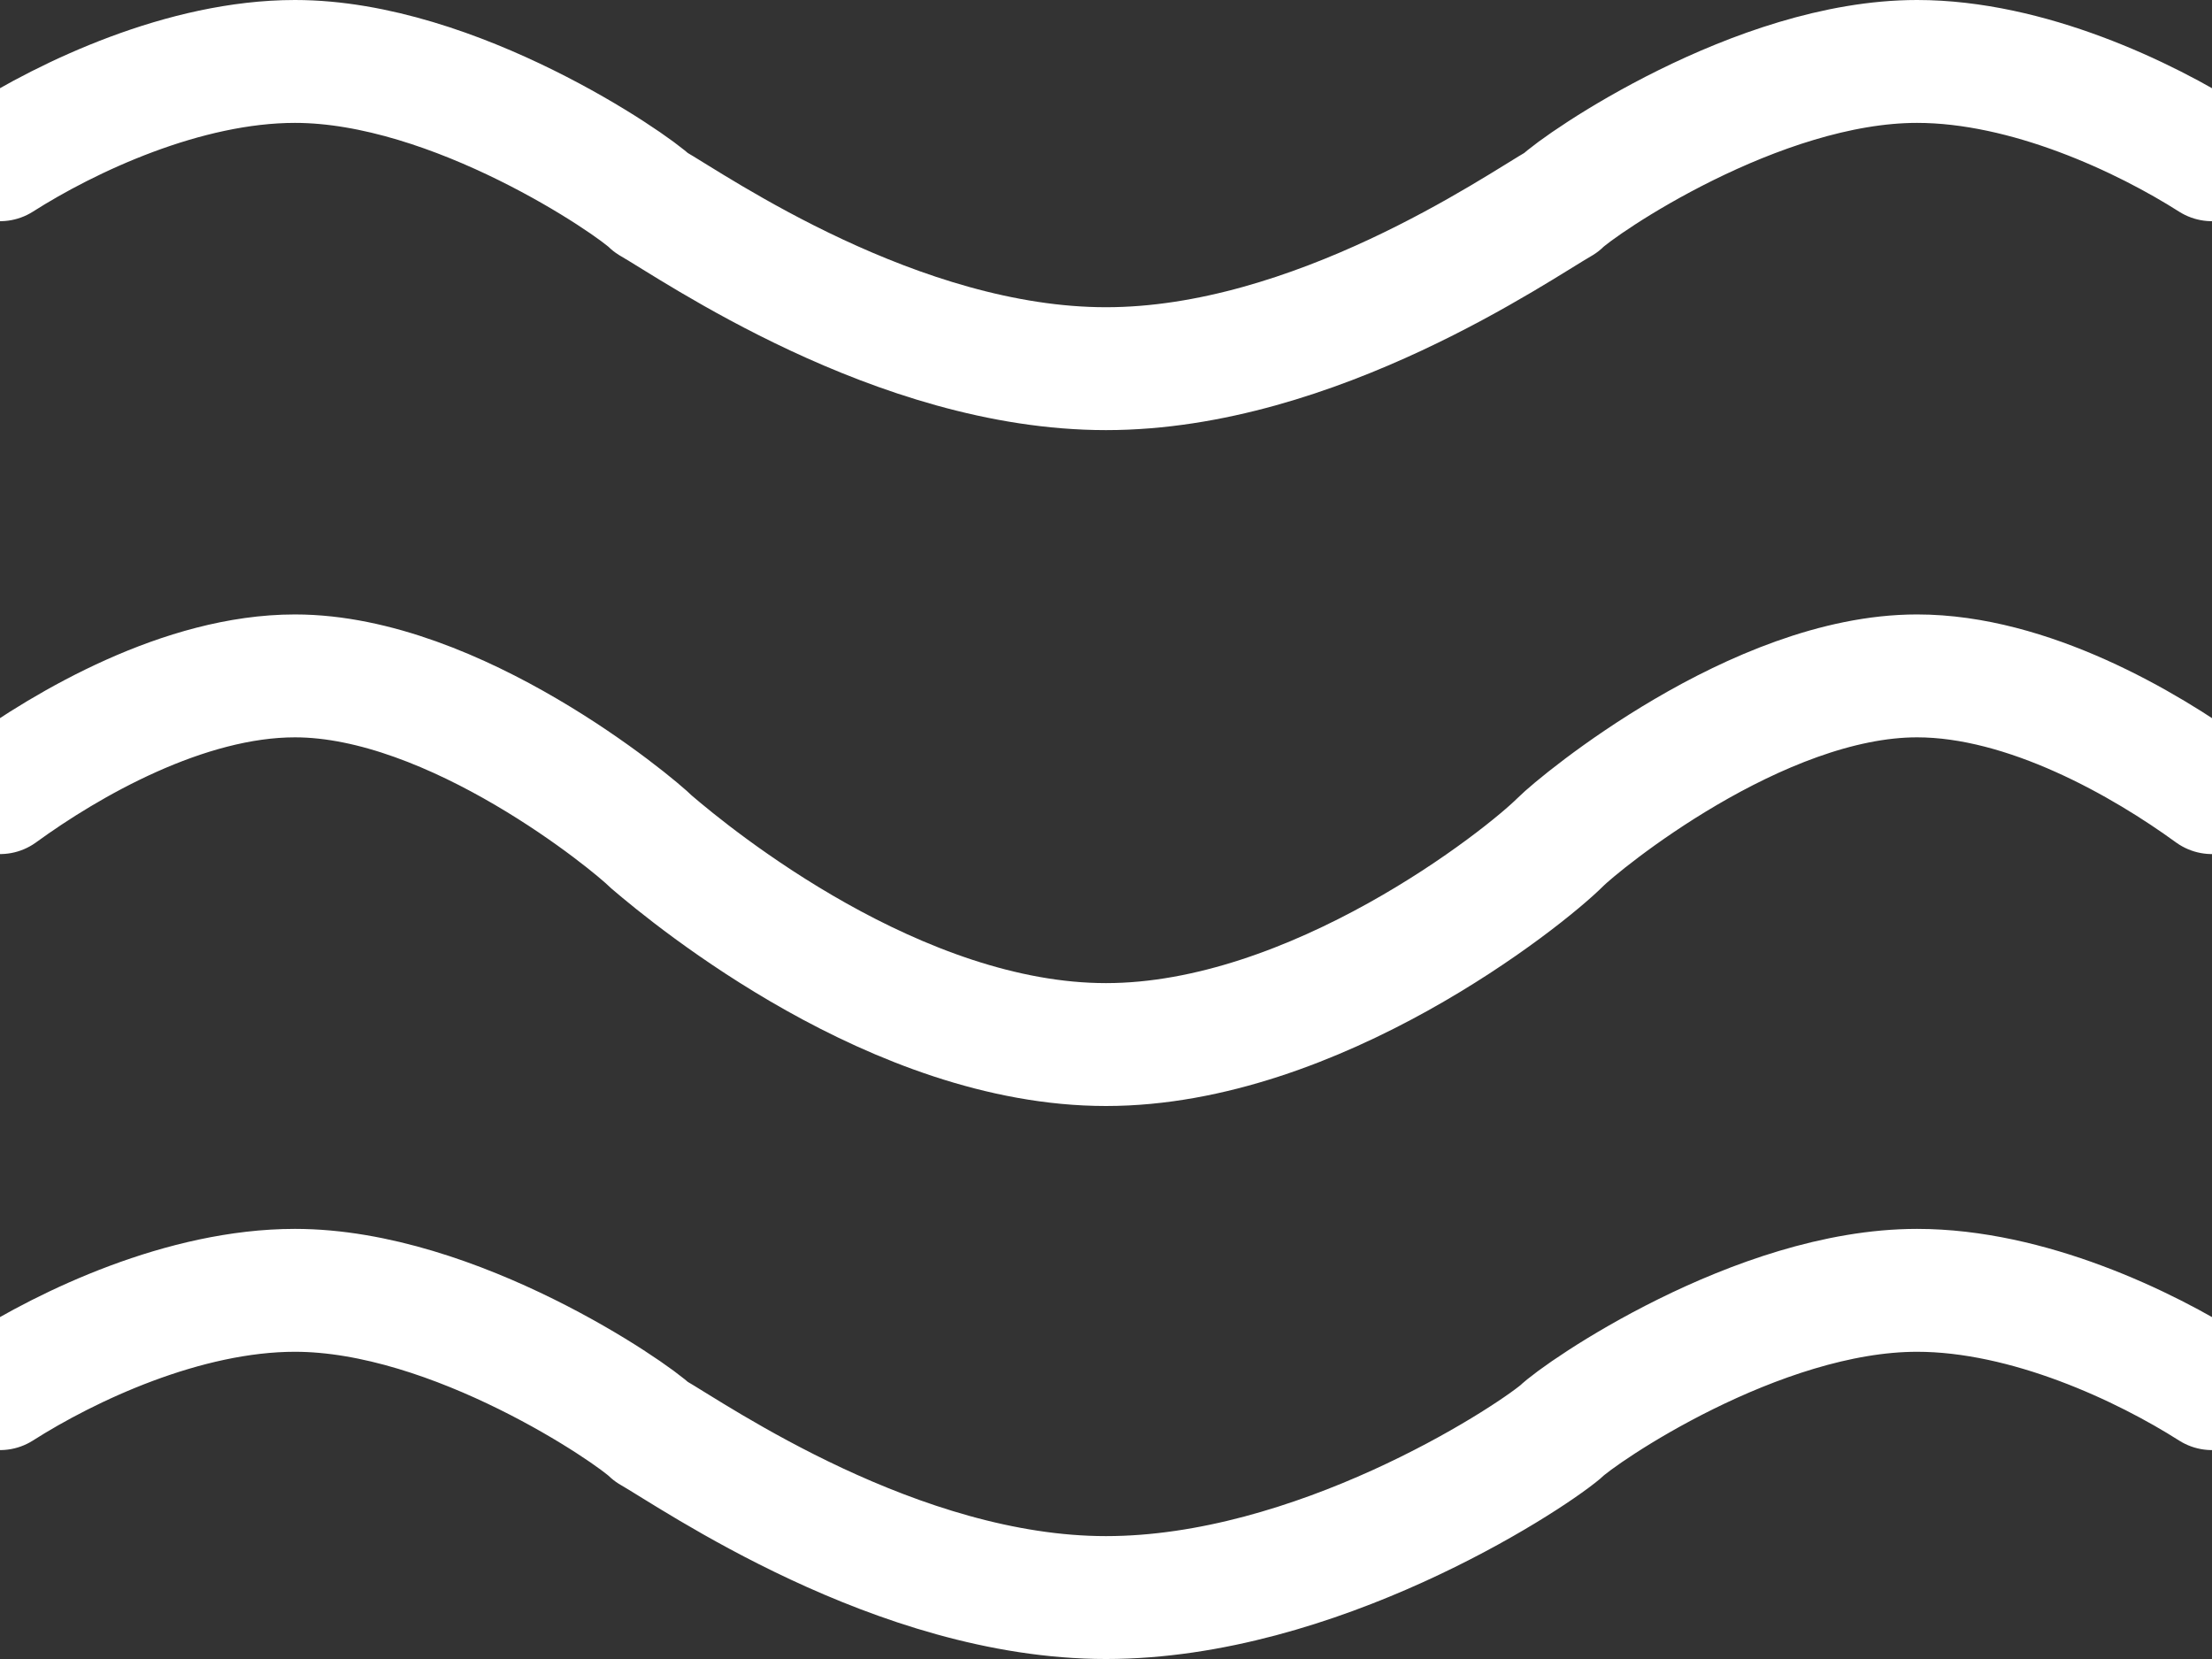 <?xml version="1.0" encoding="utf-8"?>
<!-- Generator: Adobe Illustrator 23.0.4, SVG Export Plug-In . SVG Version: 6.00 Build 0)  -->
<svg version="1.1" id="Layer_1" xmlns="http://www.w3.org/2000/svg" xmlns:xlink="http://www.w3.org/1999/xlink" x="0px" y="0px"
	 viewBox="0 0 36 27" style="enable-background:new 0 0 36 27;" xml:space="preserve">
<rect x="0" y="0" width="36" height="27" fill="#333333" stroke="none"/>
<style type="text/css">
	.st0{fill:none;stroke:#FFFFFF;stroke-width:2;stroke-linecap:round;stroke-linejoin:round;stroke-miterlimit:10;}
</style>
<path class="st0" d="M36,22.6c-1.1-0.7-3-1.6-4.8-1.6c-2.6,0-5.5,2-5.8,2.3c-0.6,0.5-4,2.7-7.4,2.7s-6.7-2.3-7.4-2.7
	C10.3,23,7.4,21,4.8,21C3,21,1.1,21.9,0,22.6"/>
<path class="st0" d="M36,12.9c-1.1-0.8-3-1.9-4.8-1.9c-2.6,0-5.5,2.4-5.8,2.7c-0.6,0.6-4,3.3-7.4,3.3s-6.7-2.7-7.4-3.3
	C10.3,13.4,7.4,11,4.8,11C3,11,1.1,12.1,0,12.9"/>
<path class="st0" d="M36,2.6C34.9,1.9,33,1,31.2,1c-2.6,0-5.5,2-5.8,2.3C24.7,3.7,21.4,6,18,6s-6.7-2.3-7.4-2.7C10.3,3,7.4,1,4.8,1
	C3,1,1.1,1.9,0,2.6"/>
</svg>

